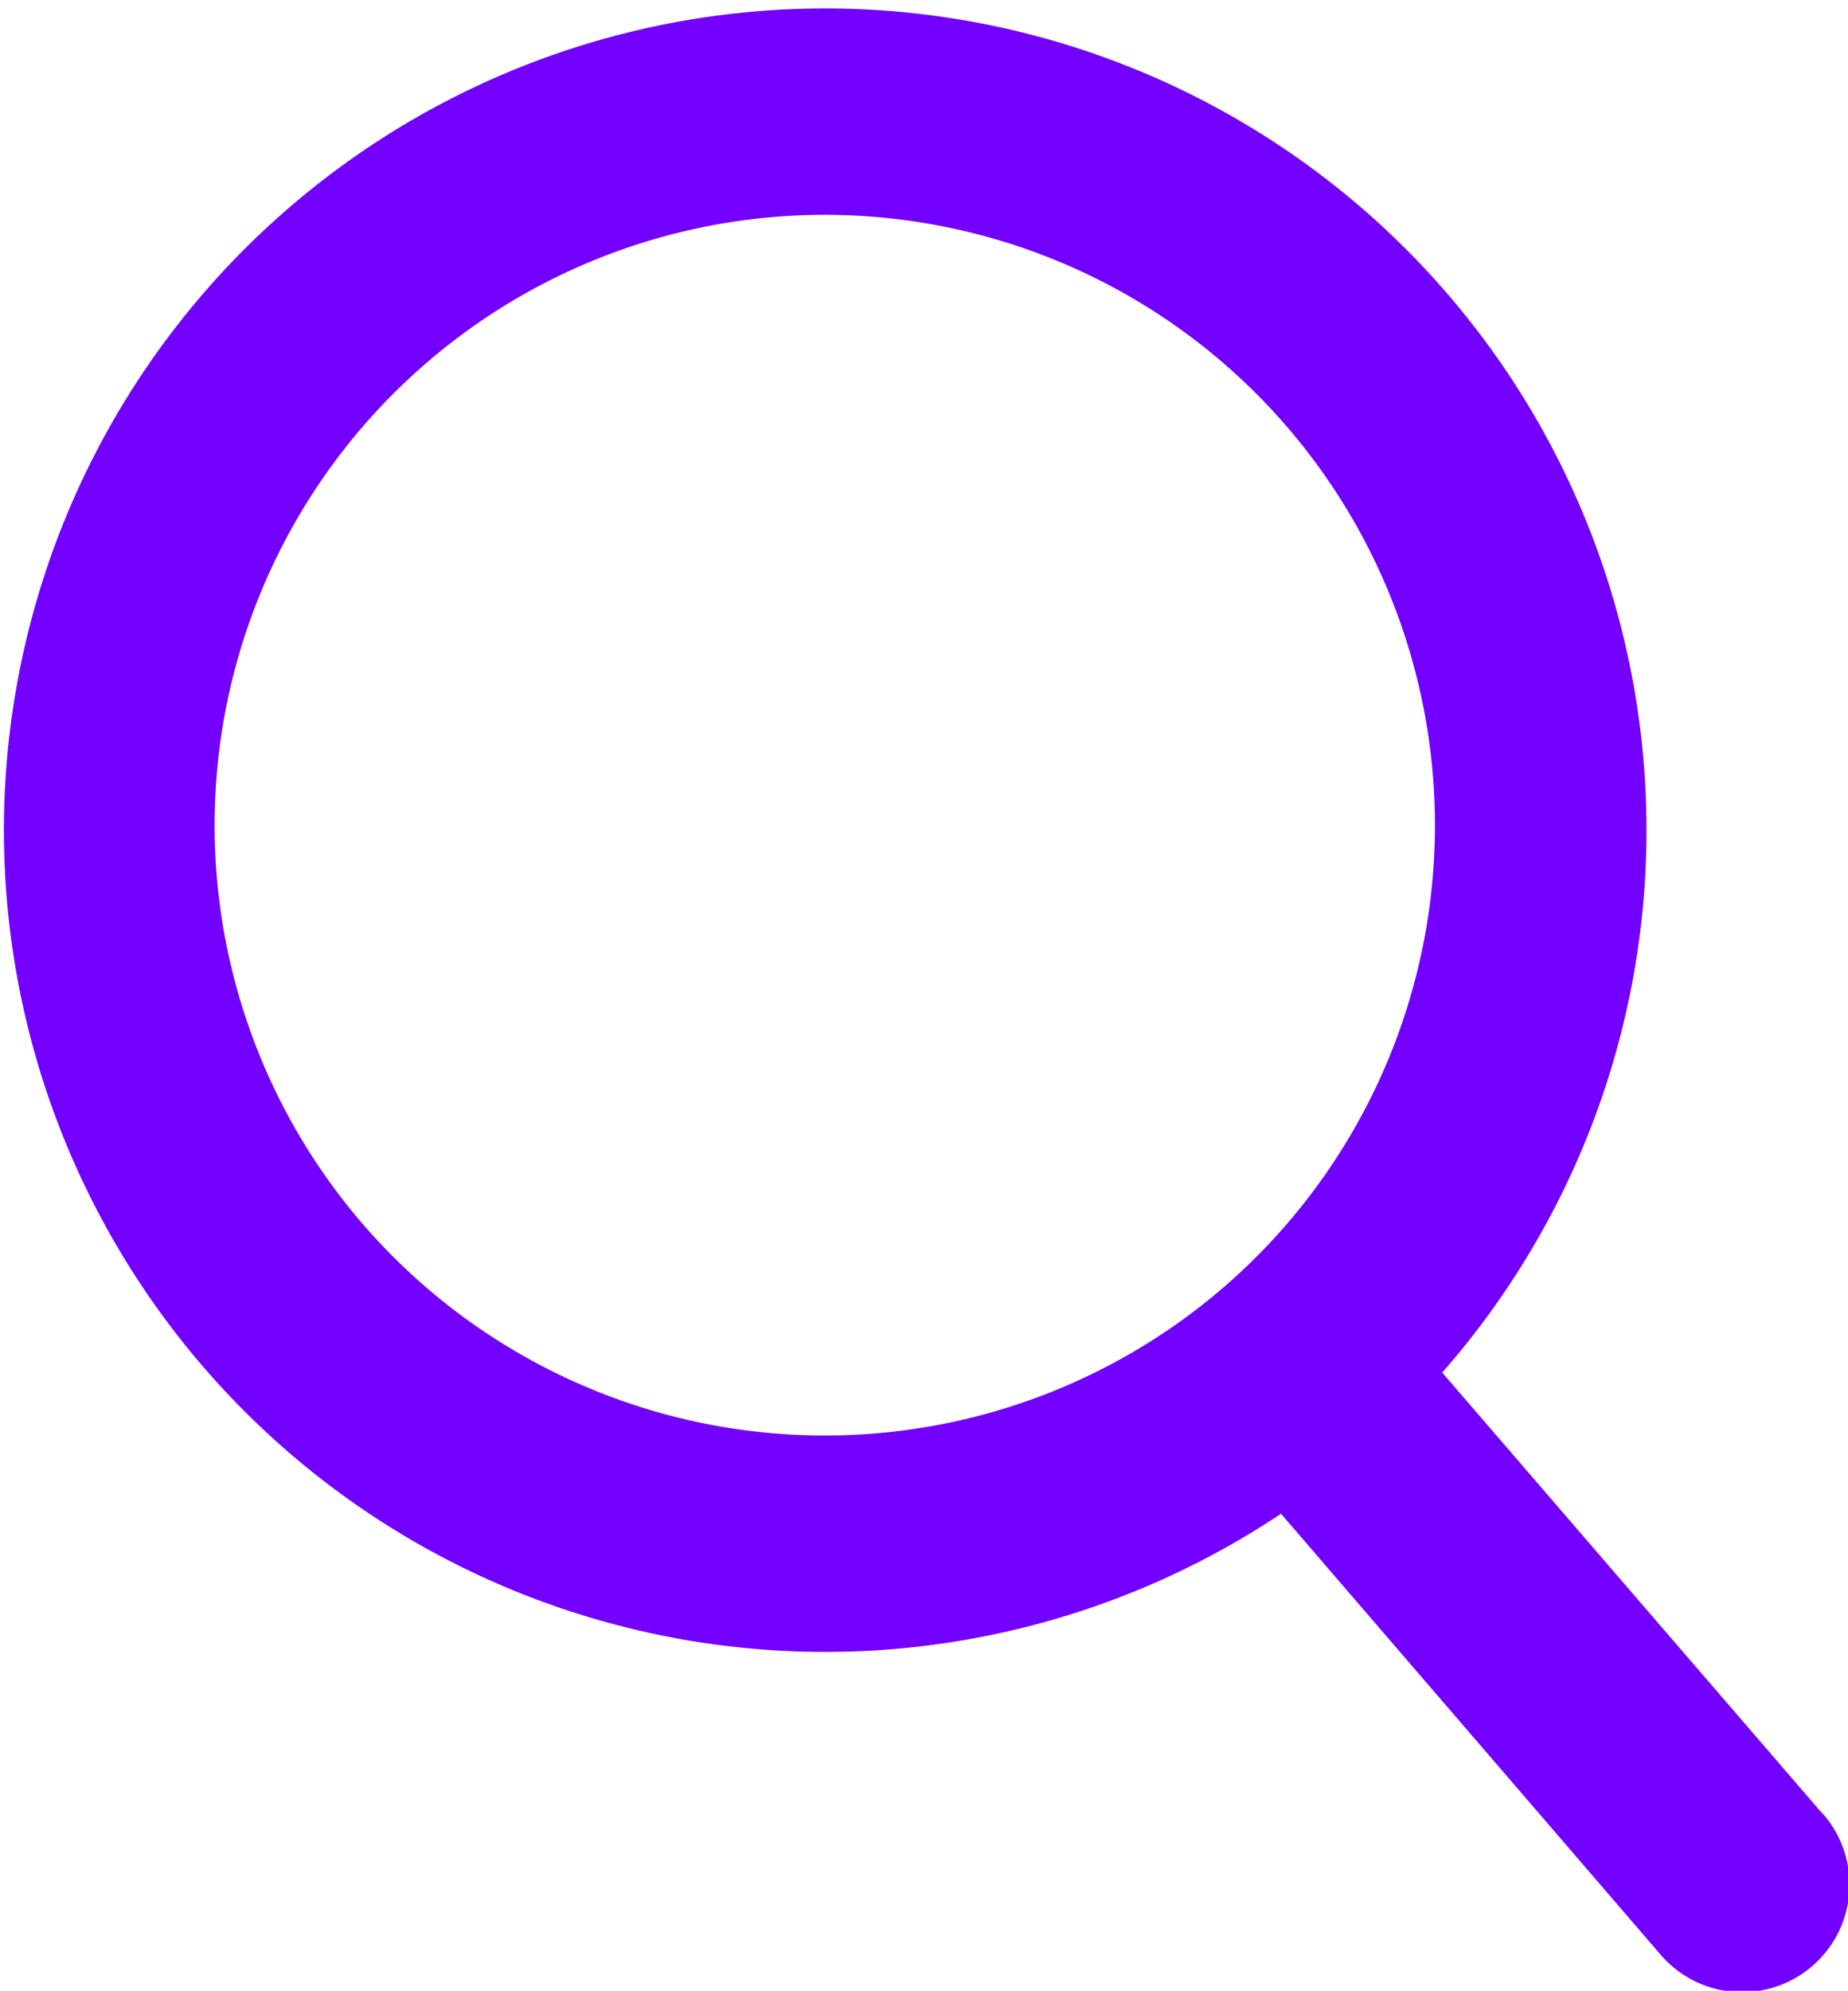 <svg xmlns="http://www.w3.org/2000/svg" width="103.19" height="111.1" viewBox="0 0 103.19 111.1"><path d="M101.74,101.19,80.53,76.6a45.86,45.86,0,1,0-9,7.88L92.65,109a6,6,0,1,0,9.09-7.83ZM20.34,68.41a34.07,34.07,0,1,1,48.07,3.36A34.11,34.11,0,0,1,20.34,68.41Z" fill="#7300ff"/></svg>